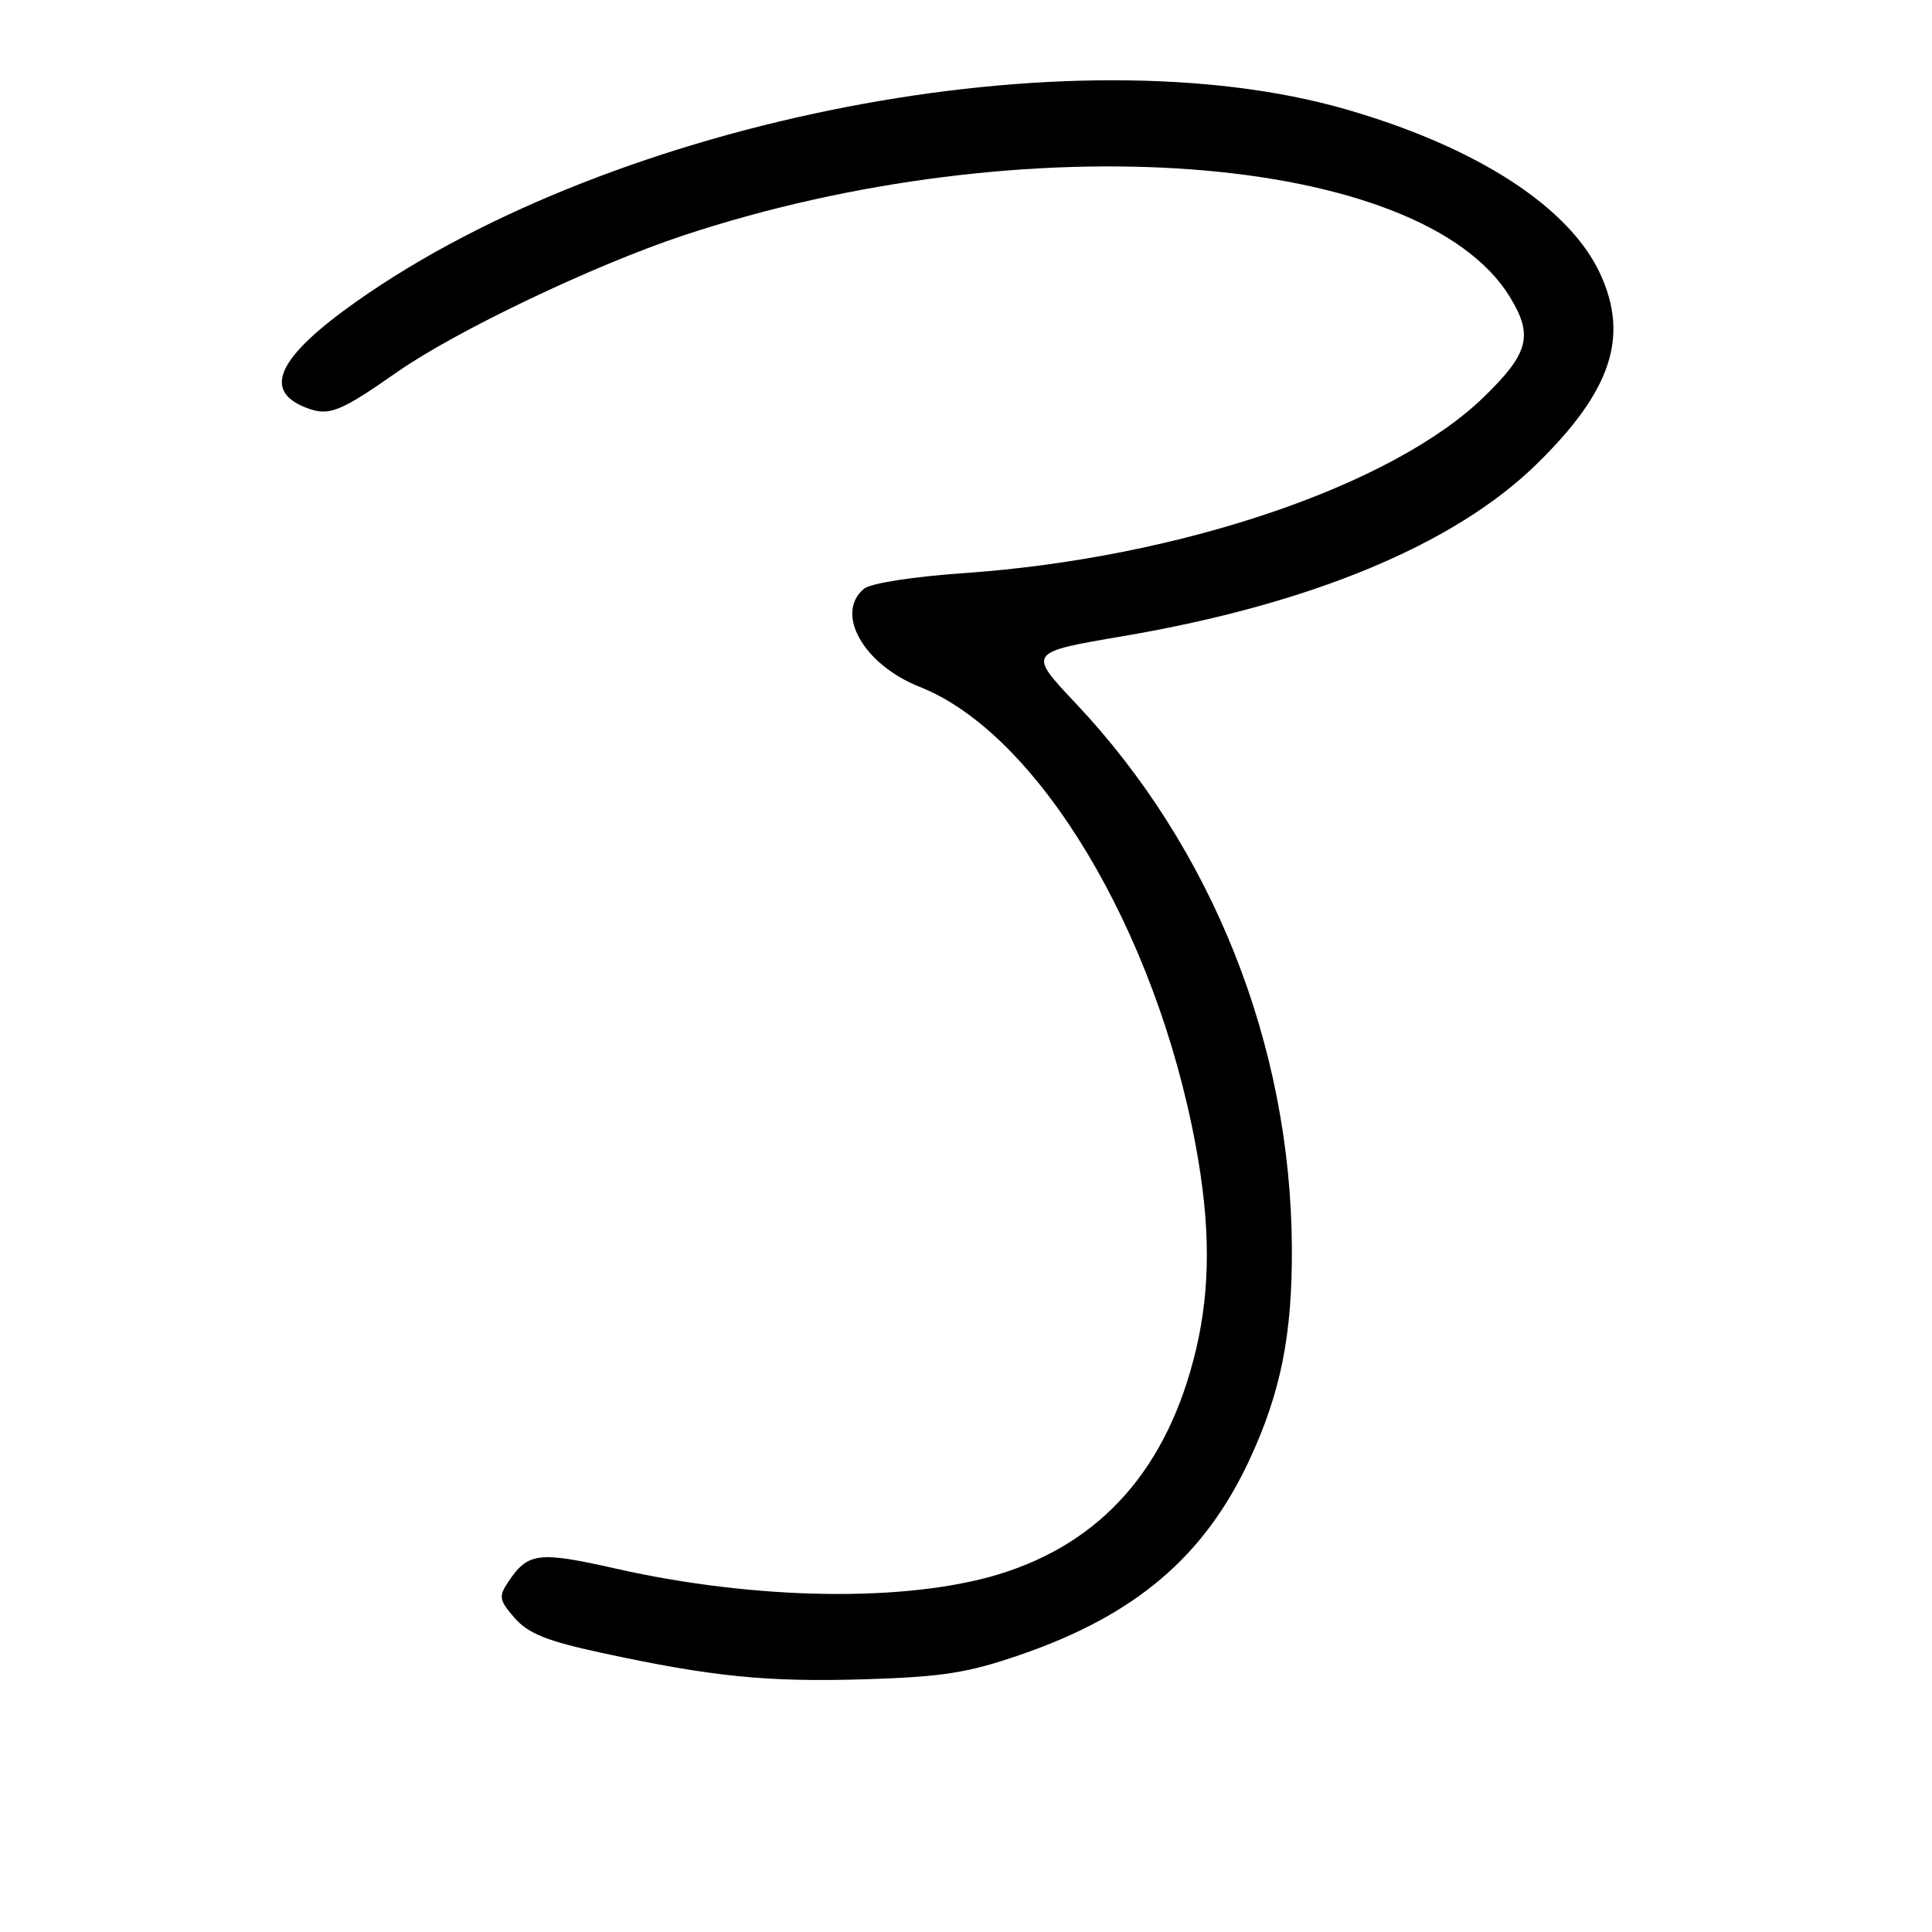 <?xml version="1.0" encoding="UTF-8" standalone="no"?>
<!DOCTYPE svg PUBLIC "-//W3C//DTD SVG 1.1//EN" "http://www.w3.org/Graphics/SVG/1.1/DTD/svg11.dtd" >
<svg xmlns="http://www.w3.org/2000/svg" xmlns:xlink="http://www.w3.org/1999/xlink" version="1.1" viewBox="0 0 256 256">
 <g >
 <path fill="currentColor"
d=" M 135.25 219.25 C 150.44 214.02 159.59 206.24 165.53 193.50 C 169.71 184.53 171.24 176.88 171.18 165.31 C 171.03 138.48 160.68 112.41 142.50 93.15 C 136.17 86.44 136.17 86.44 148.84 84.29 C 173.74 80.05 192.78 72.13 203.67 61.44 C 213.46 51.84 215.86 44.70 212.09 36.40 C 208.06 27.51 195.82 19.55 178.46 14.52 C 142.10 3.98 81.61 15.70 47.26 39.93 C 36.77 47.33 34.68 51.79 40.63 54.05 C 43.60 55.18 45.03 54.61 52.65 49.28 C 60.43 43.85 78.72 35.12 90.54 31.20 C 135.80 16.21 188.35 20.13 200.08 39.37 C 203.20 44.48 202.58 46.82 196.58 52.64 C 184.44 64.40 156.19 73.96 127.75 75.94 C 121.03 76.40 115.36 77.29 114.50 78.00 C 110.56 81.27 114.42 88.07 121.88 91.02 C 137.51 97.19 153.17 123.24 158.45 151.86 C 160.39 162.31 160.40 170.69 158.49 178.77 C 154.79 194.48 146.00 204.47 132.24 208.63 C 120.01 212.33 100.13 212.03 81.65 207.86 C 71.27 205.52 69.95 205.69 67.29 209.69 C 66.06 211.54 66.16 212.07 68.20 214.40 C 70.01 216.46 72.48 217.45 79.71 219.01 C 94.42 222.19 101.69 222.91 114.71 222.51 C 124.92 222.19 128.28 221.66 135.25 219.25 Z "/>
</g>
</svg>